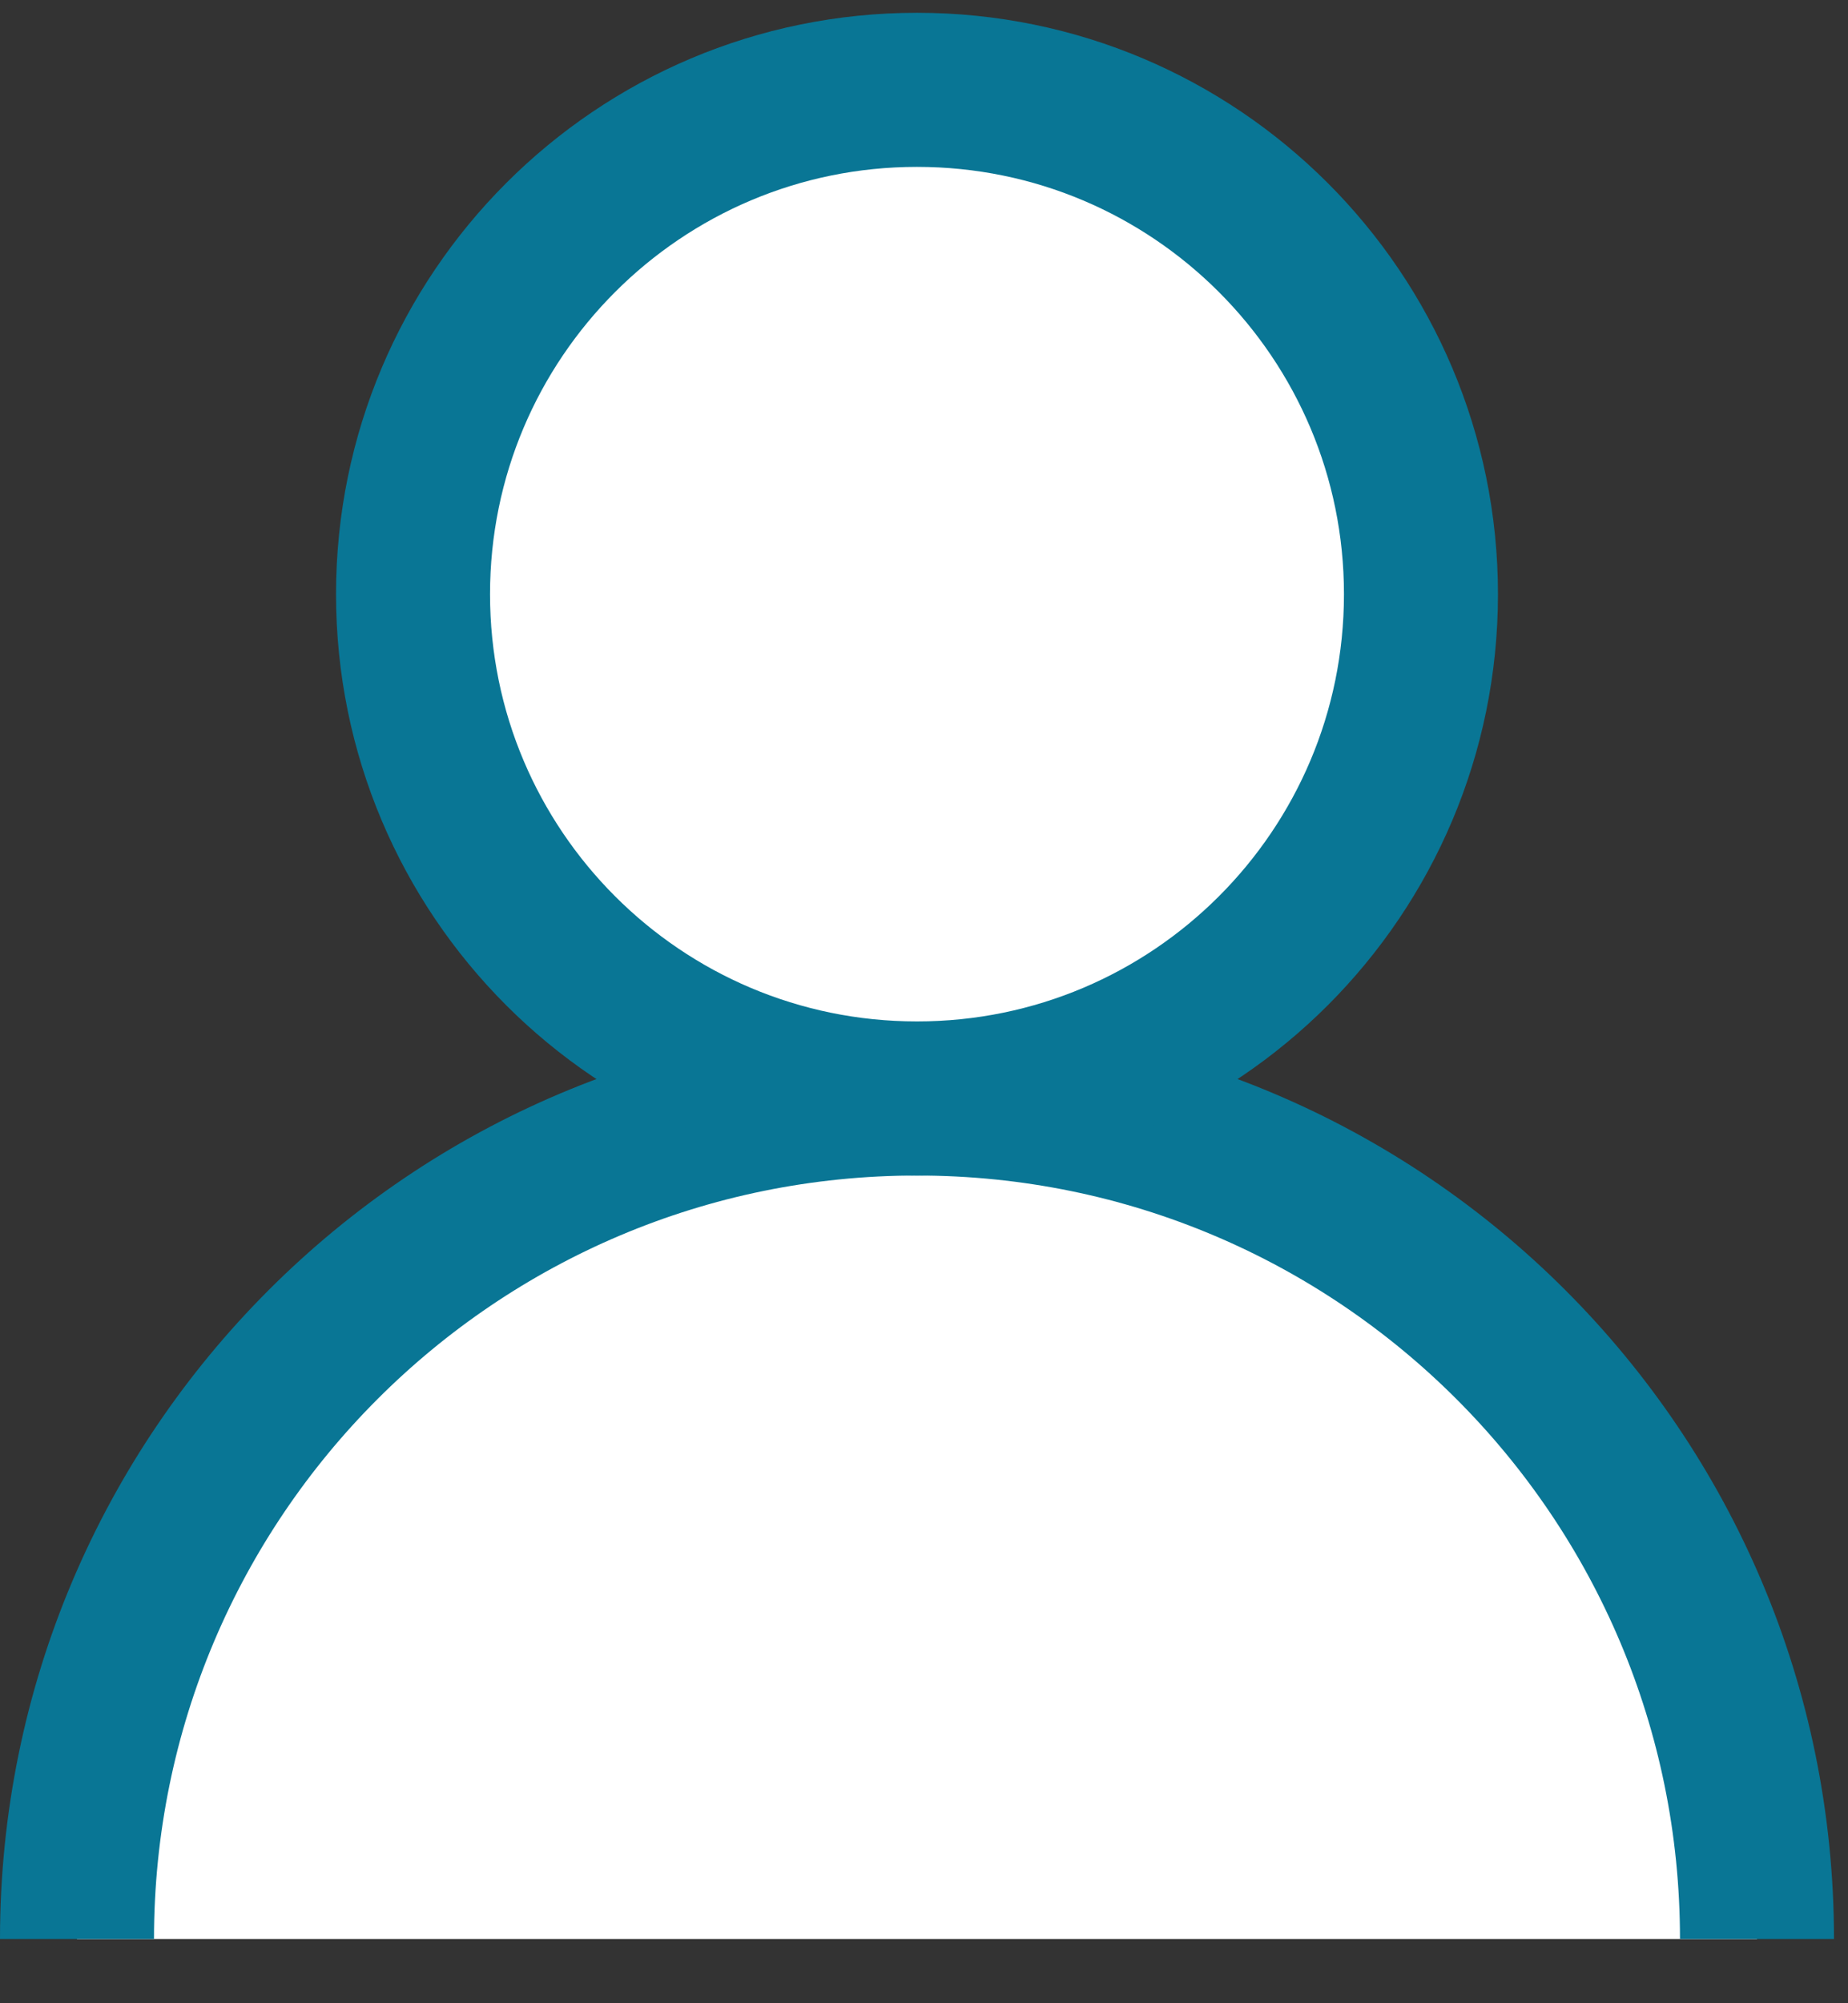 <svg width="24" height="26" viewBox="0 0 24 26" fill="none" xmlns="http://www.w3.org/2000/svg">
<rect x="0" y="0" width="24" height="26" fill="#333333" stroke="none"/>
<g id="Group">
<g id="Vector">
<path d="M22.818 25.166C22.818 19.141 17.934 14.257 11.909 14.257C5.884 14.257 1 19.141 1 25.166" fill="white"/>
<path d="M22.818 25.166C22.818 19.141 17.934 14.257 11.909 14.257C5.884 14.257 1 19.141 1 25.166" stroke="#097695" stroke-width="2" stroke-miterlimit="10" stroke-linejoin="round"/>
</g>
<path id="Vector_2" d="M11.909 14.257C15.524 14.257 18.454 11.327 18.454 7.712C18.454 4.097 15.524 1.166 11.909 1.166C8.294 1.166 5.364 4.097 5.364 7.712C5.364 11.327 8.294 14.257 11.909 14.257Z" fill="white" stroke="#097695" stroke-width="2" stroke-miterlimit="10" stroke-linejoin="round"/>
</g>
</svg>
